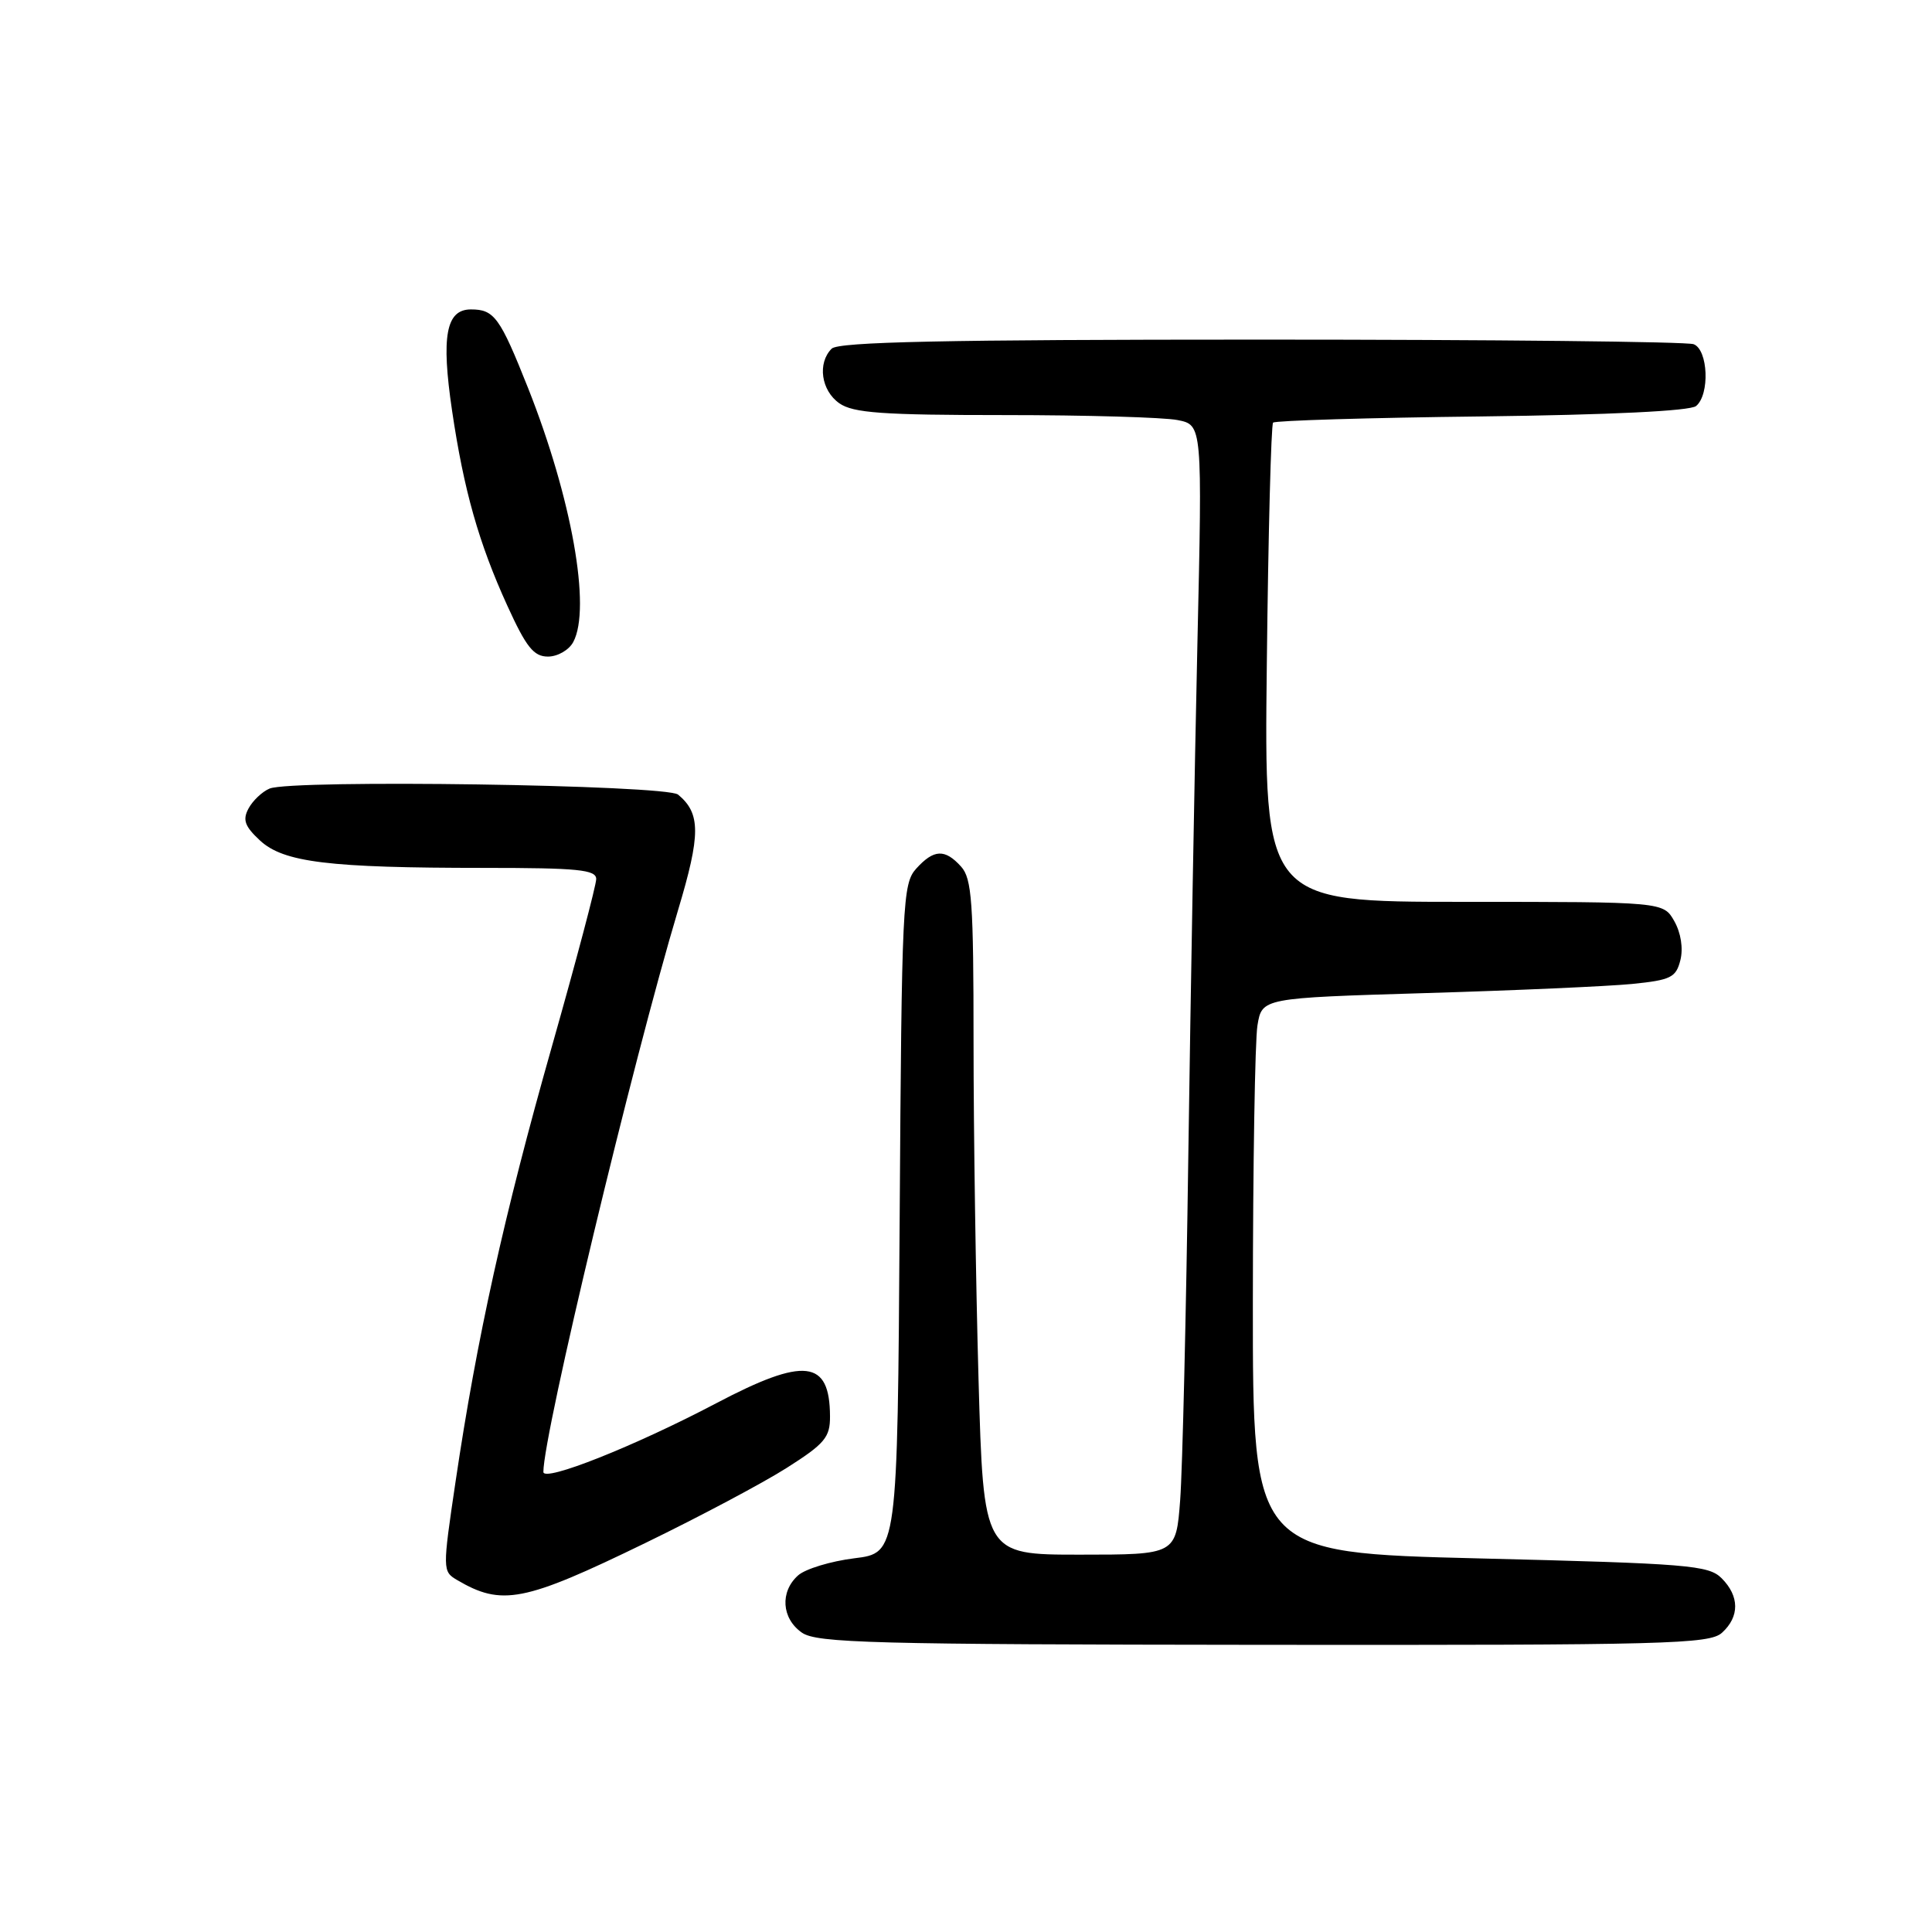 <?xml version="1.0" encoding="UTF-8" standalone="no"?>
<!DOCTYPE svg PUBLIC "-//W3C//DTD SVG 1.1//EN" "http://www.w3.org/Graphics/SVG/1.1/DTD/svg11.dtd" >
<svg xmlns="http://www.w3.org/2000/svg" xmlns:xlink="http://www.w3.org/1999/xlink" version="1.1" viewBox="0 0 256 256">
 <g >
 <path fill="currentColor"
d=" M 228.17 216.35 C 230.52 214.22 230.50 211.50 228.12 209.12 C 226.40 207.40 223.69 207.18 196.12 206.50 C 166.00 205.76 166.00 205.76 166.01 172.63 C 166.02 154.41 166.29 137.87 166.62 135.87 C 167.22 132.24 167.22 132.24 188.86 131.59 C 200.76 131.24 213.09 130.69 216.26 130.38 C 221.40 129.86 222.08 129.53 222.66 127.22 C 223.05 125.67 222.73 123.61 221.86 122.07 C 220.41 119.50 220.41 119.50 193.95 119.50 C 167.50 119.50 167.50 119.50 167.86 88.00 C 168.05 70.67 168.43 56.27 168.69 56.00 C 168.95 55.73 181.38 55.35 196.32 55.18 C 213.30 54.97 223.95 54.46 224.74 53.80 C 226.58 52.28 226.34 46.35 224.42 45.61 C 223.55 45.27 197.76 45.00 167.12 45.00 C 125.12 45.00 111.10 45.30 110.20 46.20 C 108.29 48.11 108.80 51.75 111.22 53.44 C 113.05 54.72 116.93 55.00 133.10 55.00 C 143.91 55.00 154.23 55.30 156.03 55.66 C 159.32 56.31 159.32 56.31 158.66 85.41 C 158.30 101.41 157.76 131.82 157.46 153.00 C 157.17 174.18 156.68 194.76 156.38 198.75 C 155.83 206.00 155.83 206.00 143.07 206.00 C 130.32 206.00 130.32 206.00 129.66 182.75 C 129.30 169.96 129.00 149.86 129.00 138.08 C 129.00 119.55 128.78 116.41 127.35 114.83 C 125.20 112.45 123.74 112.52 121.40 115.10 C 119.60 117.10 119.48 119.57 119.21 161.49 C 118.92 205.78 118.92 205.78 113.21 206.48 C 110.07 206.87 106.71 207.89 105.75 208.75 C 103.33 210.91 103.56 214.45 106.25 216.33 C 108.23 217.71 115.57 217.90 167.42 217.95 C 220.89 218.00 226.51 217.85 228.17 216.35 Z  M 85.50 204.46 C 92.65 200.99 101.09 196.51 104.25 194.50 C 109.29 191.30 110.00 190.45 109.98 187.67 C 109.95 180.15 106.62 179.77 94.88 185.95 C 84.07 191.64 72.00 196.43 72.00 195.04 C 72.00 190.02 83.81 140.75 89.85 120.58 C 92.86 110.56 92.85 107.78 89.85 105.29 C 88.28 103.99 38.67 103.26 35.72 104.49 C 34.74 104.90 33.49 106.09 32.93 107.13 C 32.12 108.64 32.43 109.49 34.45 111.37 C 37.58 114.27 43.57 115.00 64.15 115.00 C 76.61 115.00 79.00 115.24 79.00 116.48 C 79.00 117.30 76.35 127.31 73.11 138.73 C 66.80 160.96 63.17 177.36 60.36 196.35 C 58.63 208.00 58.64 208.22 60.55 209.35 C 66.49 212.85 69.40 212.29 85.50 204.46 Z  M 75.96 85.07 C 78.36 80.59 75.75 65.99 69.97 51.41 C 66.24 42.03 65.49 41.00 62.40 41.00 C 59.10 41.00 58.44 44.54 59.90 54.41 C 61.46 64.97 63.44 71.96 67.22 80.25 C 69.73 85.76 70.72 87.00 72.61 87.00 C 73.89 87.00 75.40 86.13 75.96 85.07 Z "/>
</g>
</svg>